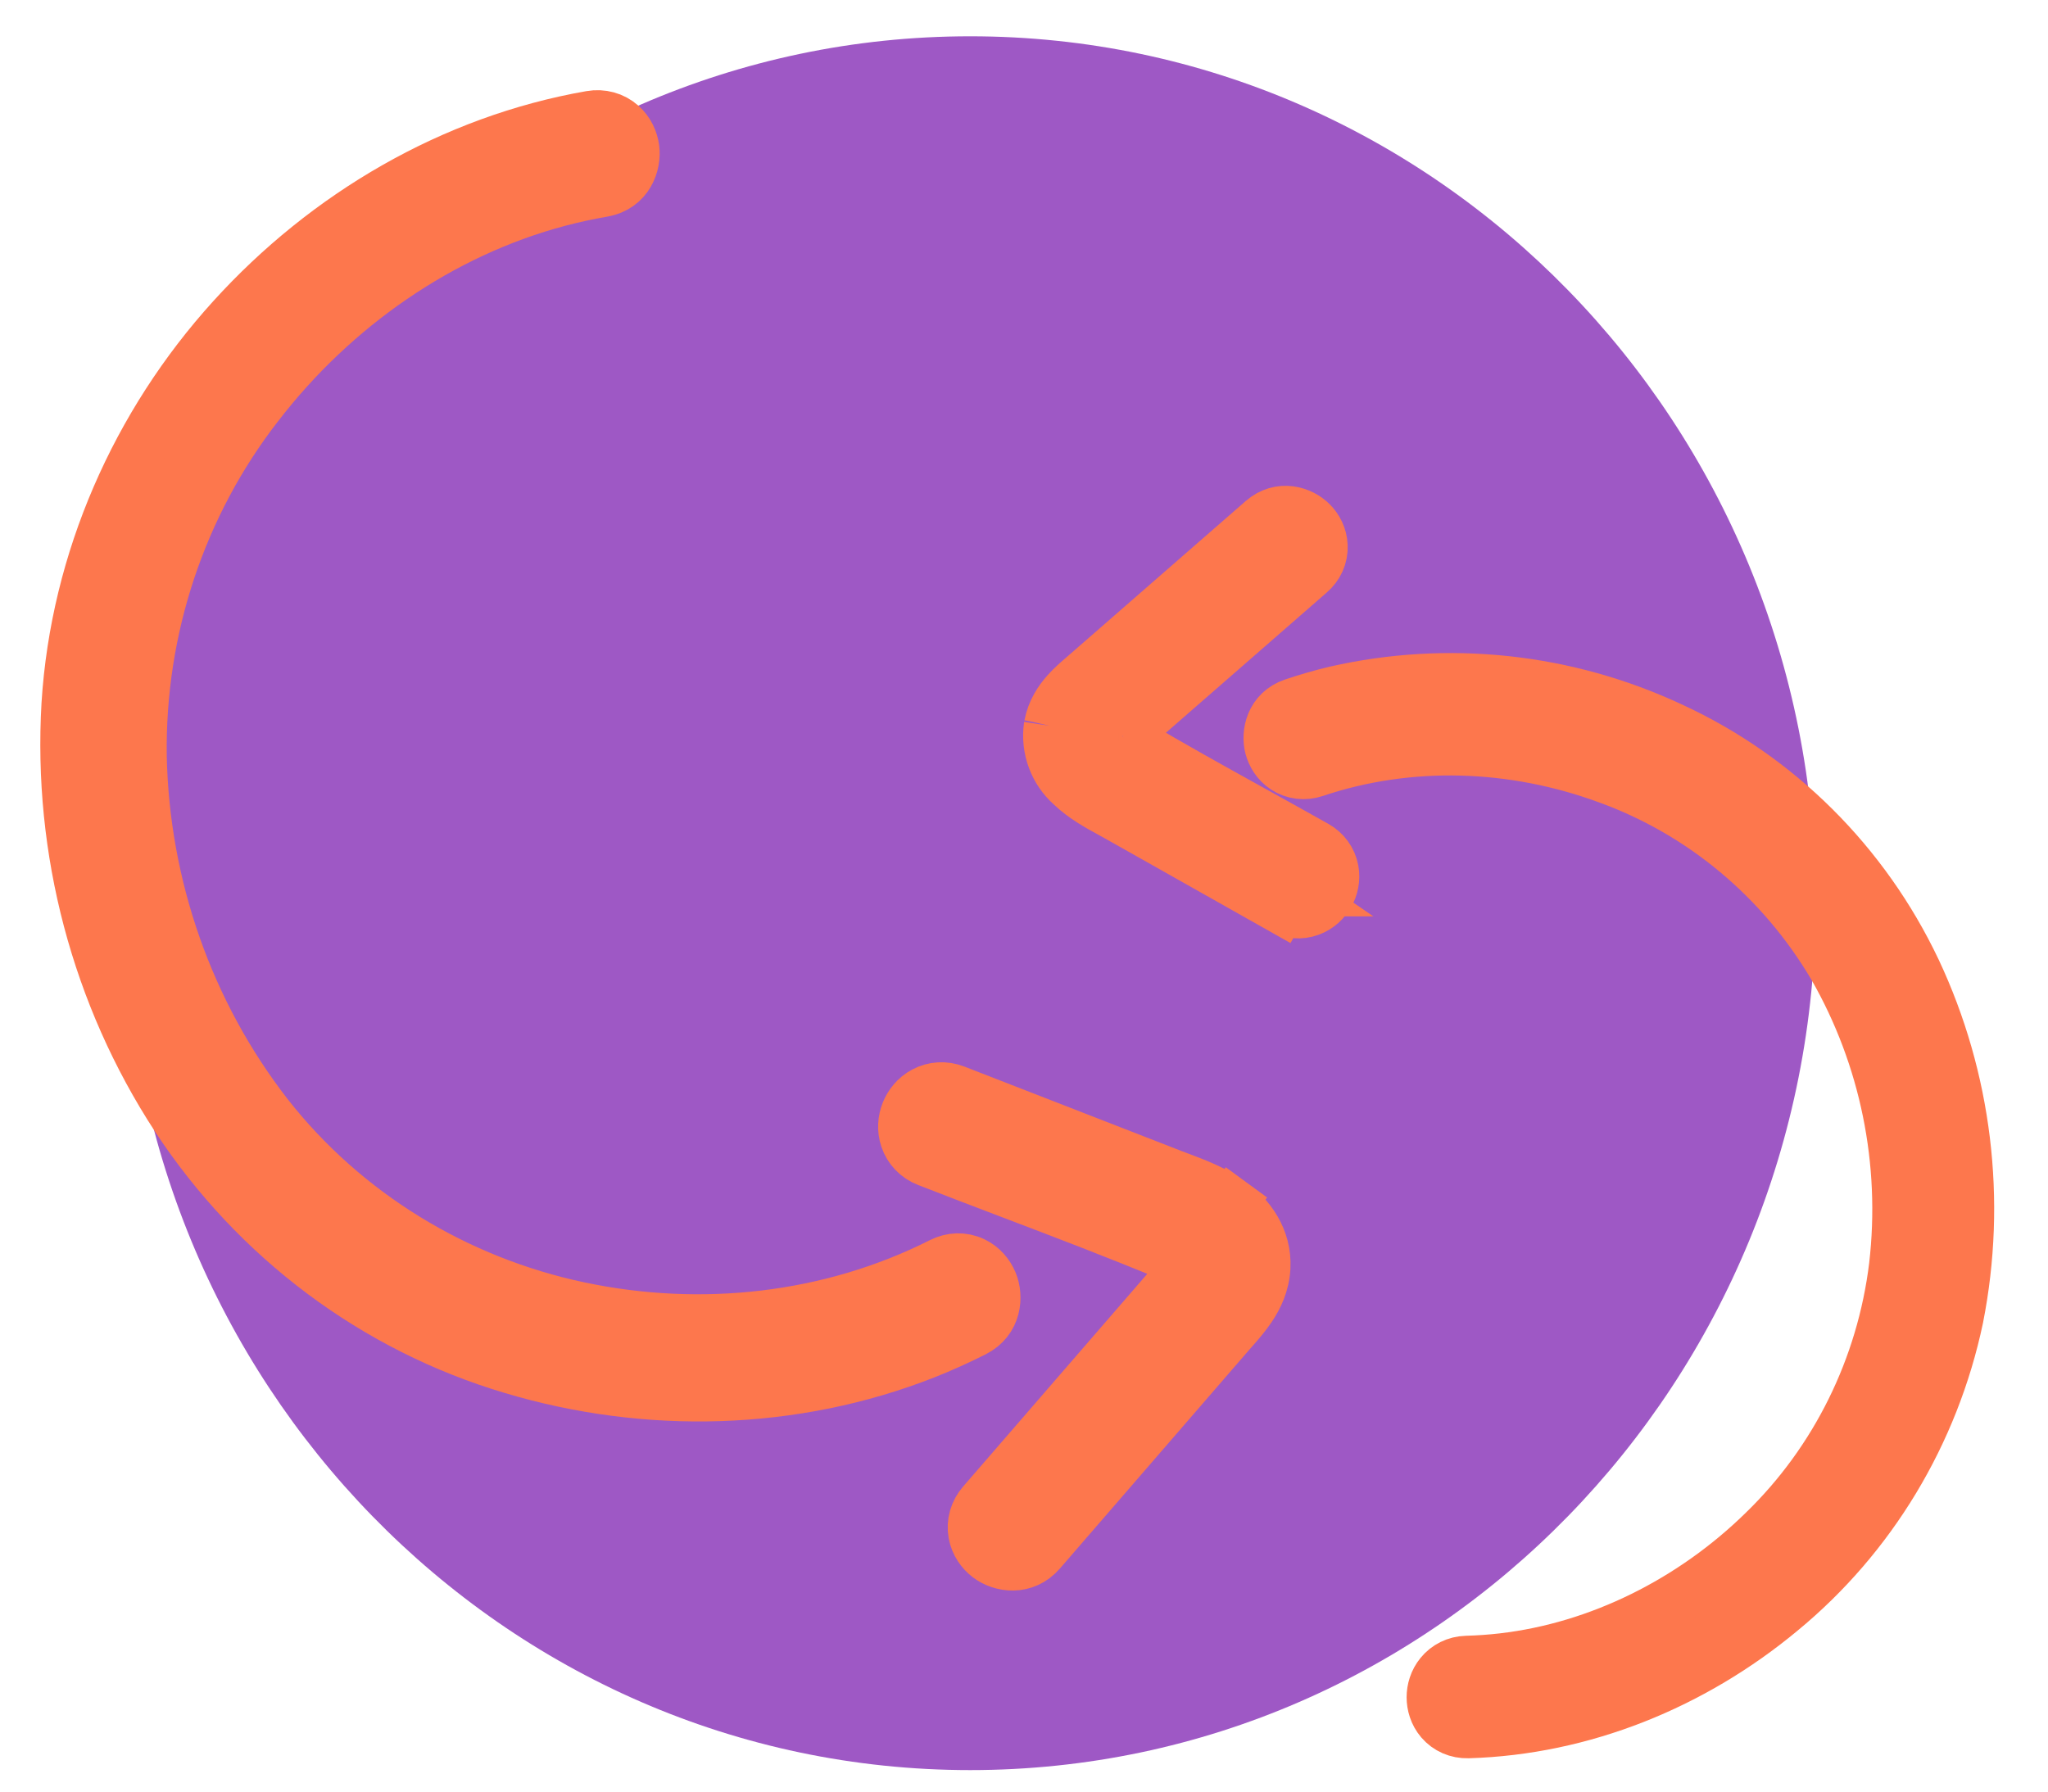 <svg width="40" height="35" viewBox="0 0 40 35" fill="none" xmlns="http://www.w3.org/2000/svg">
<path d="M18.949 34.58C28.069 34.58 35.462 26.997 35.462 17.644C35.462 8.291 28.069 0.709 18.949 0.709C9.83 0.709 2.437 8.291 2.437 17.644C2.437 26.997 9.83 34.58 18.949 34.58Z" fill="#9E58C5"/>
<path d="M28.673 33.849C30.913 33.783 33.067 32.903 34.787 31.473C36.546 30.025 37.764 28.003 38.24 25.747L38.24 25.747L38.241 25.741C38.693 23.45 38.403 21.069 37.413 18.961L37.412 18.959C36.416 16.858 34.73 15.179 32.646 14.219C30.593 13.258 28.288 13.009 26.084 13.511L26.084 13.511L26.079 13.512C25.801 13.578 25.528 13.658 25.259 13.748L25.259 13.748C24.824 13.895 24.738 14.326 24.81 14.6C24.848 14.742 24.937 14.898 25.096 15.004C25.271 15.119 25.483 15.142 25.68 15.075C27.525 14.454 29.552 14.526 31.39 15.201L31.39 15.201L31.393 15.202C33.234 15.867 34.797 17.168 35.811 18.887C36.821 20.648 37.24 22.701 37.004 24.732C36.762 26.712 35.857 28.543 34.446 29.911L34.444 29.913C33.058 31.271 31.24 32.187 29.348 32.406C29.115 32.433 28.88 32.449 28.643 32.456C28.436 32.462 28.254 32.555 28.132 32.705C28.019 32.843 27.973 33.009 27.973 33.157C27.973 33.304 28.018 33.475 28.139 33.617C28.271 33.771 28.464 33.855 28.673 33.849Z" fill="#FD774D" stroke="#FD774D"/>
<path d="M20.497 14.178L20.5 14.165C20.553 13.888 20.695 13.679 20.833 13.524C20.941 13.403 21.069 13.293 21.163 13.213C21.182 13.196 21.2 13.181 21.215 13.168L24.659 10.165C25.002 9.866 25.418 10 25.621 10.208C25.726 10.314 25.814 10.472 25.822 10.663C25.831 10.87 25.742 11.062 25.587 11.196C25.587 11.196 25.587 11.196 25.587 11.196L23.793 12.761L22.192 14.157C22.192 14.157 22.192 14.157 22.192 14.157C22.152 14.192 22.101 14.233 22.059 14.266C22.047 14.275 22.035 14.284 22.025 14.293C21.983 14.326 21.948 14.356 21.918 14.383C21.964 14.418 22.022 14.454 22.091 14.495C22.882 14.965 23.682 15.409 24.489 15.856C24.891 16.079 25.295 16.303 25.7 16.531C25.88 16.632 26 16.8 26.037 16.995C26.071 17.176 26.028 17.346 25.954 17.476C25.88 17.605 25.756 17.728 25.585 17.791C25.4 17.859 25.195 17.843 25.015 17.742L25.207 17.401M20.497 14.178L25.209 17.402C25.208 17.402 25.207 17.401 25.207 17.401M20.497 14.178L20.495 14.191C20.465 14.407 20.49 14.627 20.566 14.83C20.64 15.029 20.762 15.207 20.921 15.348M20.497 14.178L20.921 15.348M25.207 17.401L25.015 17.742L22.791 16.487L21.79 15.923C21.756 15.904 21.718 15.883 21.678 15.861C21.456 15.74 21.16 15.578 20.921 15.348M25.207 17.401L20.921 15.348M21.844 14.314C21.844 14.314 21.844 14.315 21.845 14.317C21.844 14.315 21.843 14.314 21.844 14.314ZM24.93 10.443L24.93 10.443L24.93 10.443Z" fill="#FD774D" stroke="#FD774D"/>
<path d="M1.31 13.758L1.31 13.76C1.144 16.615 1.892 19.449 3.444 21.83L3.445 21.831C5.001 24.202 7.323 25.939 10.006 26.735C12.63 27.52 15.501 27.455 18.072 26.441C18.397 26.312 18.715 26.168 19.025 26.012C19.458 25.793 19.491 25.329 19.372 25.046C19.31 24.899 19.192 24.747 19.009 24.66C18.809 24.565 18.584 24.574 18.386 24.674C16.21 25.772 13.692 26.045 11.309 25.541C8.925 25.036 6.748 23.724 5.224 21.78C3.678 19.787 2.811 17.328 2.757 14.779C2.72 12.289 3.527 9.865 5.038 7.92L5.038 7.92L5.04 7.918C6.521 5.993 8.61 4.536 10.914 3.927C11.197 3.852 11.485 3.79 11.776 3.739C12.265 3.654 12.419 3.204 12.378 2.899C12.356 2.742 12.283 2.567 12.134 2.436C11.973 2.294 11.758 2.235 11.538 2.273C8.839 2.744 6.378 4.187 4.534 6.221C2.671 8.275 1.487 10.941 1.31 13.758Z" fill="#FD774D" stroke="#FD774D"/>
<path d="M22.903 22.955L22.903 22.955L21.585 22.442L18.656 21.303C18.449 21.223 18.232 21.238 18.049 21.337C17.879 21.428 17.766 21.576 17.706 21.725C17.647 21.873 17.626 22.06 17.689 22.245C17.756 22.444 17.907 22.604 18.114 22.684C18.645 22.891 19.175 23.093 19.703 23.294C20.766 23.698 21.822 24.099 22.869 24.535C22.991 24.586 23.098 24.633 23.18 24.689C23.195 24.7 23.207 24.709 23.216 24.716C23.205 24.735 23.189 24.759 23.166 24.79C23.125 24.842 23.076 24.897 23.018 24.958C23.006 24.971 22.993 24.985 22.979 25C22.934 25.047 22.882 25.102 22.841 25.149L22.841 25.149L21.119 27.138L21.48 27.45L21.119 27.138L19.189 29.368C19.046 29.533 18.982 29.747 19.021 29.962C19.057 30.161 19.173 30.314 19.3 30.413C19.552 30.606 20.009 30.678 20.324 30.314L24.027 26.035C24.045 26.015 24.065 25.992 24.085 25.969C24.187 25.853 24.319 25.703 24.425 25.544C24.561 25.342 24.687 25.082 24.704 24.763C24.735 24.189 24.397 23.754 24.05 23.501L23.771 23.882L24.05 23.501C23.73 23.266 23.351 23.124 23.054 23.012C23 22.992 22.95 22.973 22.903 22.955Z" fill="#FD774D" stroke="#FD774D"/>
</svg>
